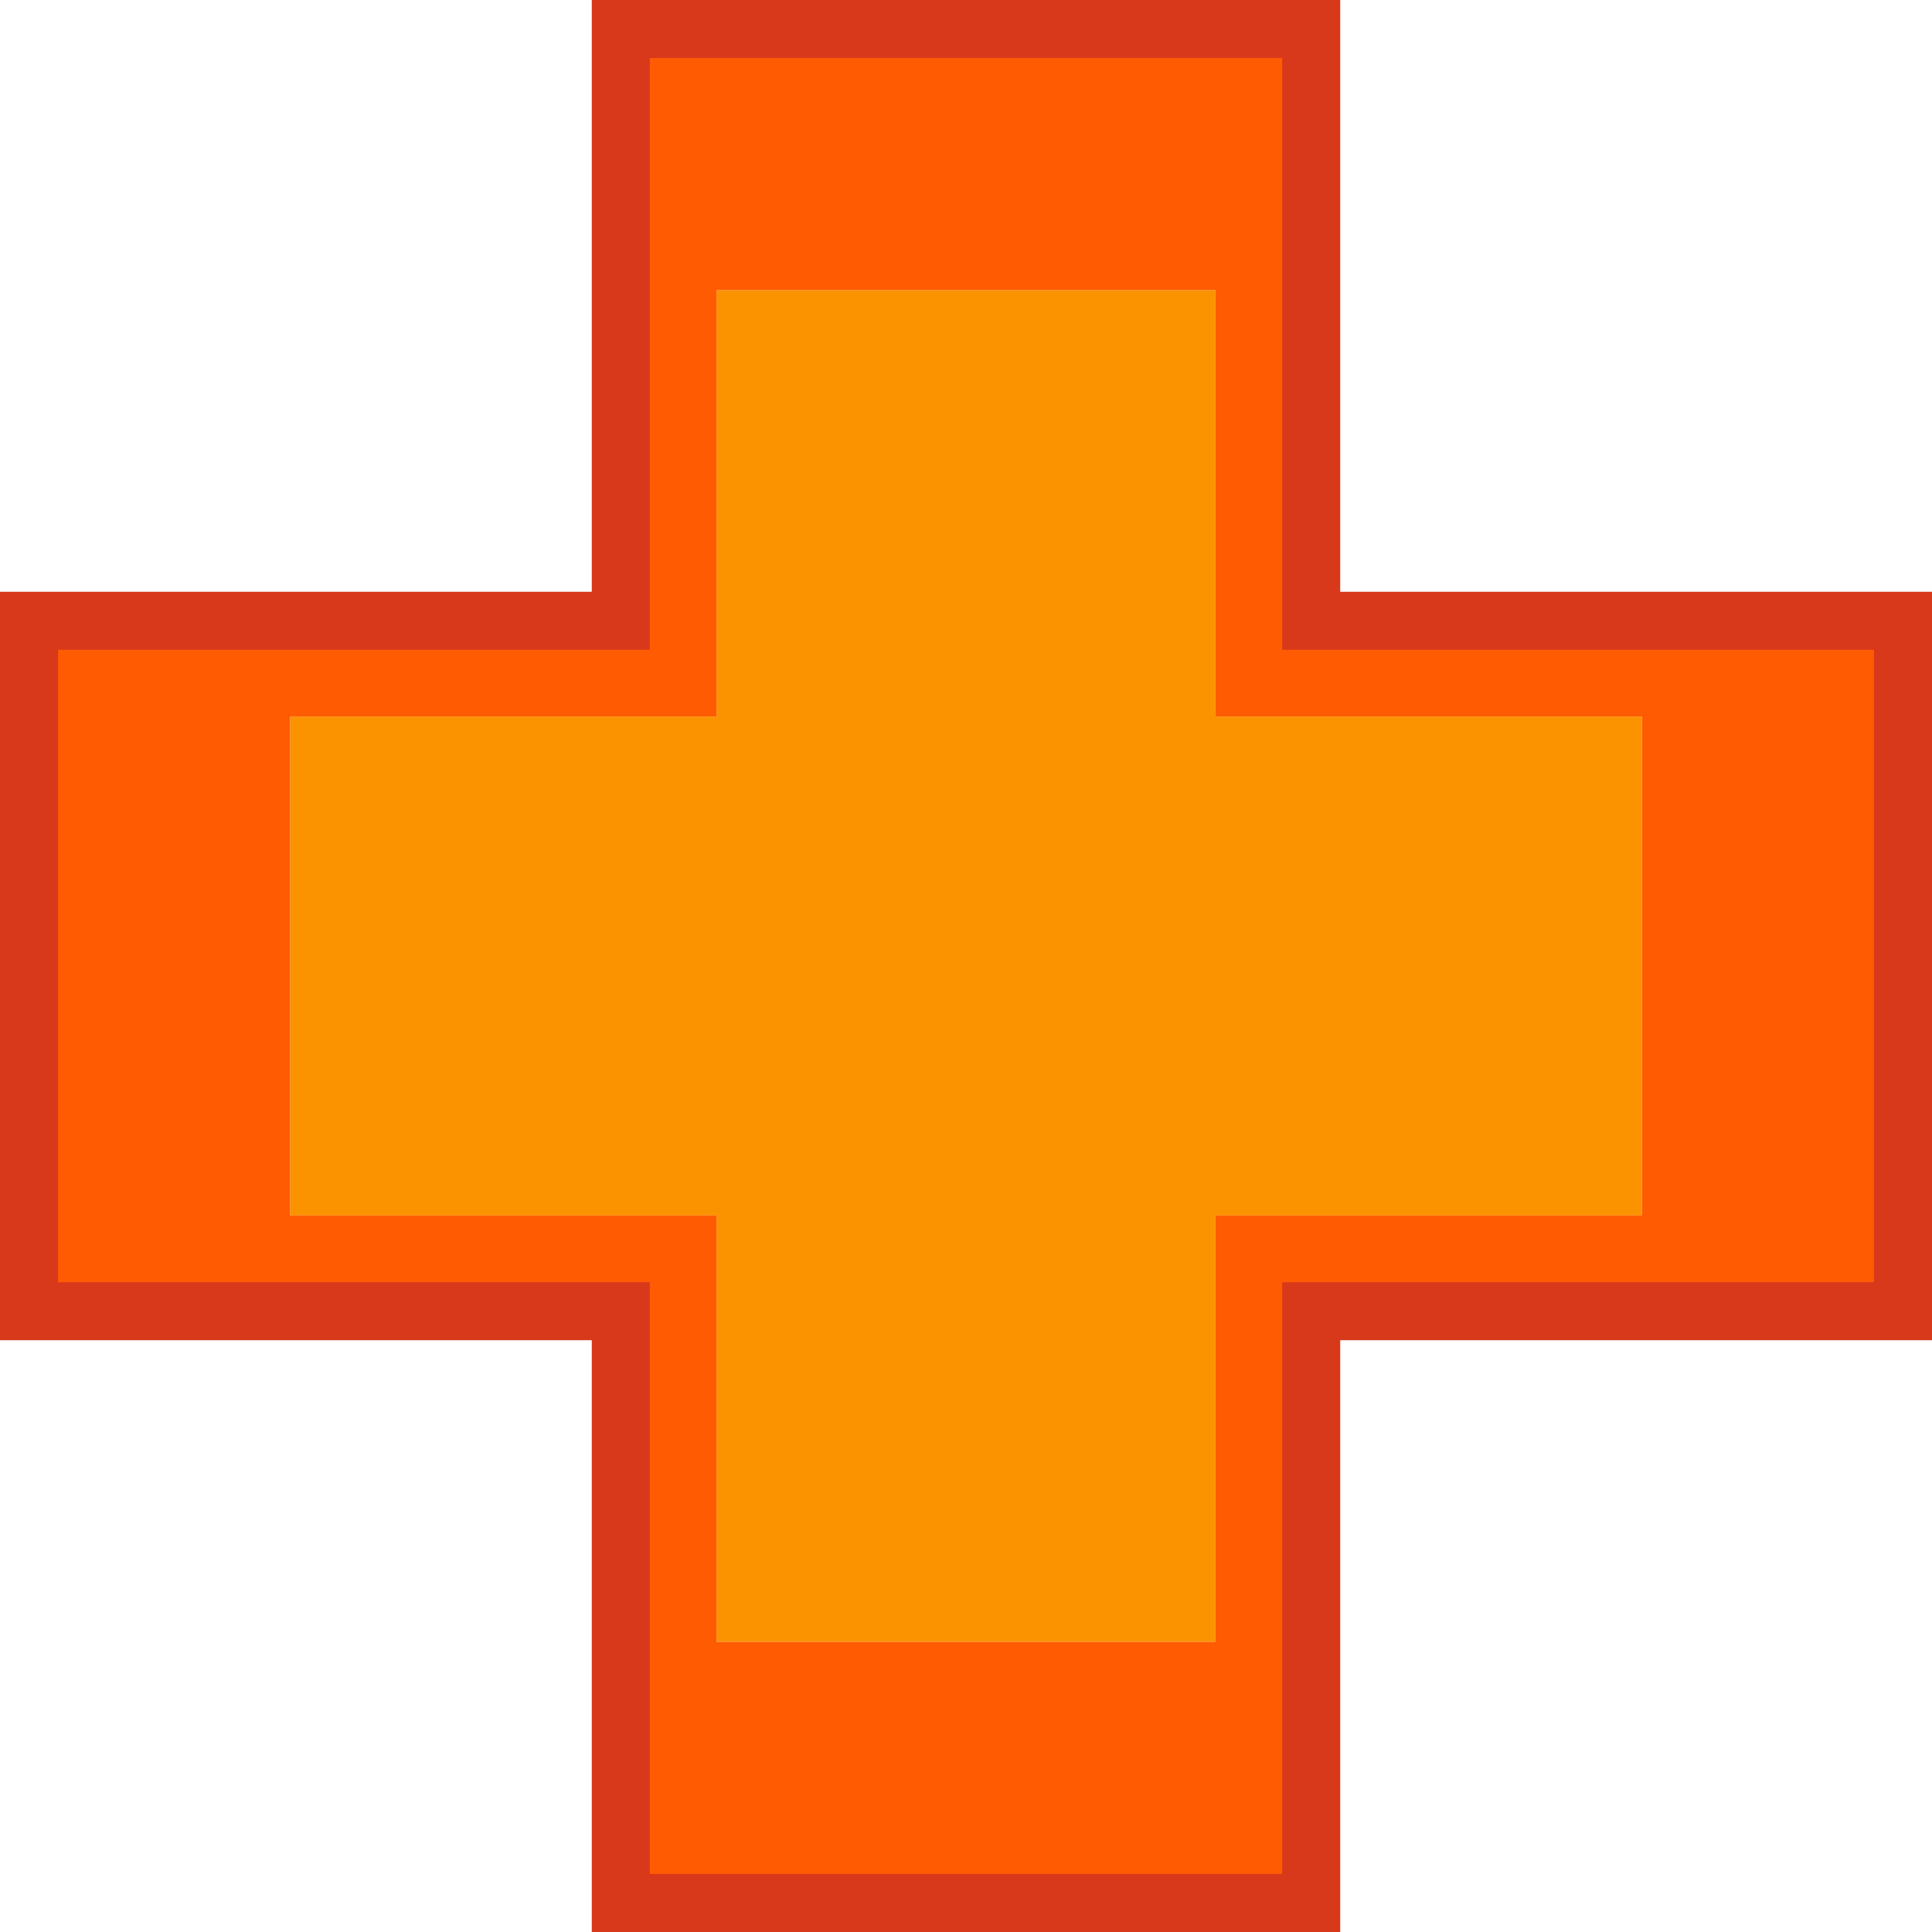 <?xml version="1.0" encoding="UTF-8" standalone="no"?>
<svg xmlns:xlink="http://www.w3.org/1999/xlink" height="33.3px" width="33.3px" xmlns="http://www.w3.org/2000/svg">
  <g transform="matrix(1.0, 0.0, 0.0, 1.0, 16.65, 16.65)">
    <path d="M4.3 -4.3 L11.65 -4.3 11.65 4.3 4.3 4.3 4.3 11.65 -4.3 11.65 -4.3 4.3 -11.65 4.3 -11.65 -4.3 -4.3 -4.3 -4.3 -11.65 4.3 -11.65 4.3 -4.3" fill="#fb9200" fill-rule="evenodd" stroke="none"/>
    <path d="M4.3 -4.3 L4.3 -11.65 -4.3 -11.65 -4.3 -4.3 -11.65 -4.3 -11.65 4.3 -4.3 4.3 -4.3 11.65 4.3 11.65 4.3 4.3 11.65 4.3 11.65 -4.3 4.3 -4.3 M5.95 -5.95 L16.15 -5.95 16.15 5.95 5.95 5.95 5.95 16.15 -5.95 16.15 -5.95 5.95 -16.15 5.95 -16.15 -5.95 -5.95 -5.95 -5.95 -16.15 5.95 -16.15 5.95 -5.95" fill="#ff5b02" fill-rule="evenodd" stroke="none"/>
    <path d="M5.95 -5.95 L16.15 -5.95 16.15 5.95 5.95 5.95 5.95 16.15 -5.95 16.15 -5.95 5.95 -16.15 5.95 -16.15 -5.95 -5.95 -5.95 -5.95 -16.15 5.95 -16.15 5.95 -5.95 Z" fill="none" stroke="#d8391b" stroke-linecap="butt" stroke-linejoin="miter-clip" stroke-miterlimit="3.0" stroke-width="1.0"/>
  </g>
</svg>
